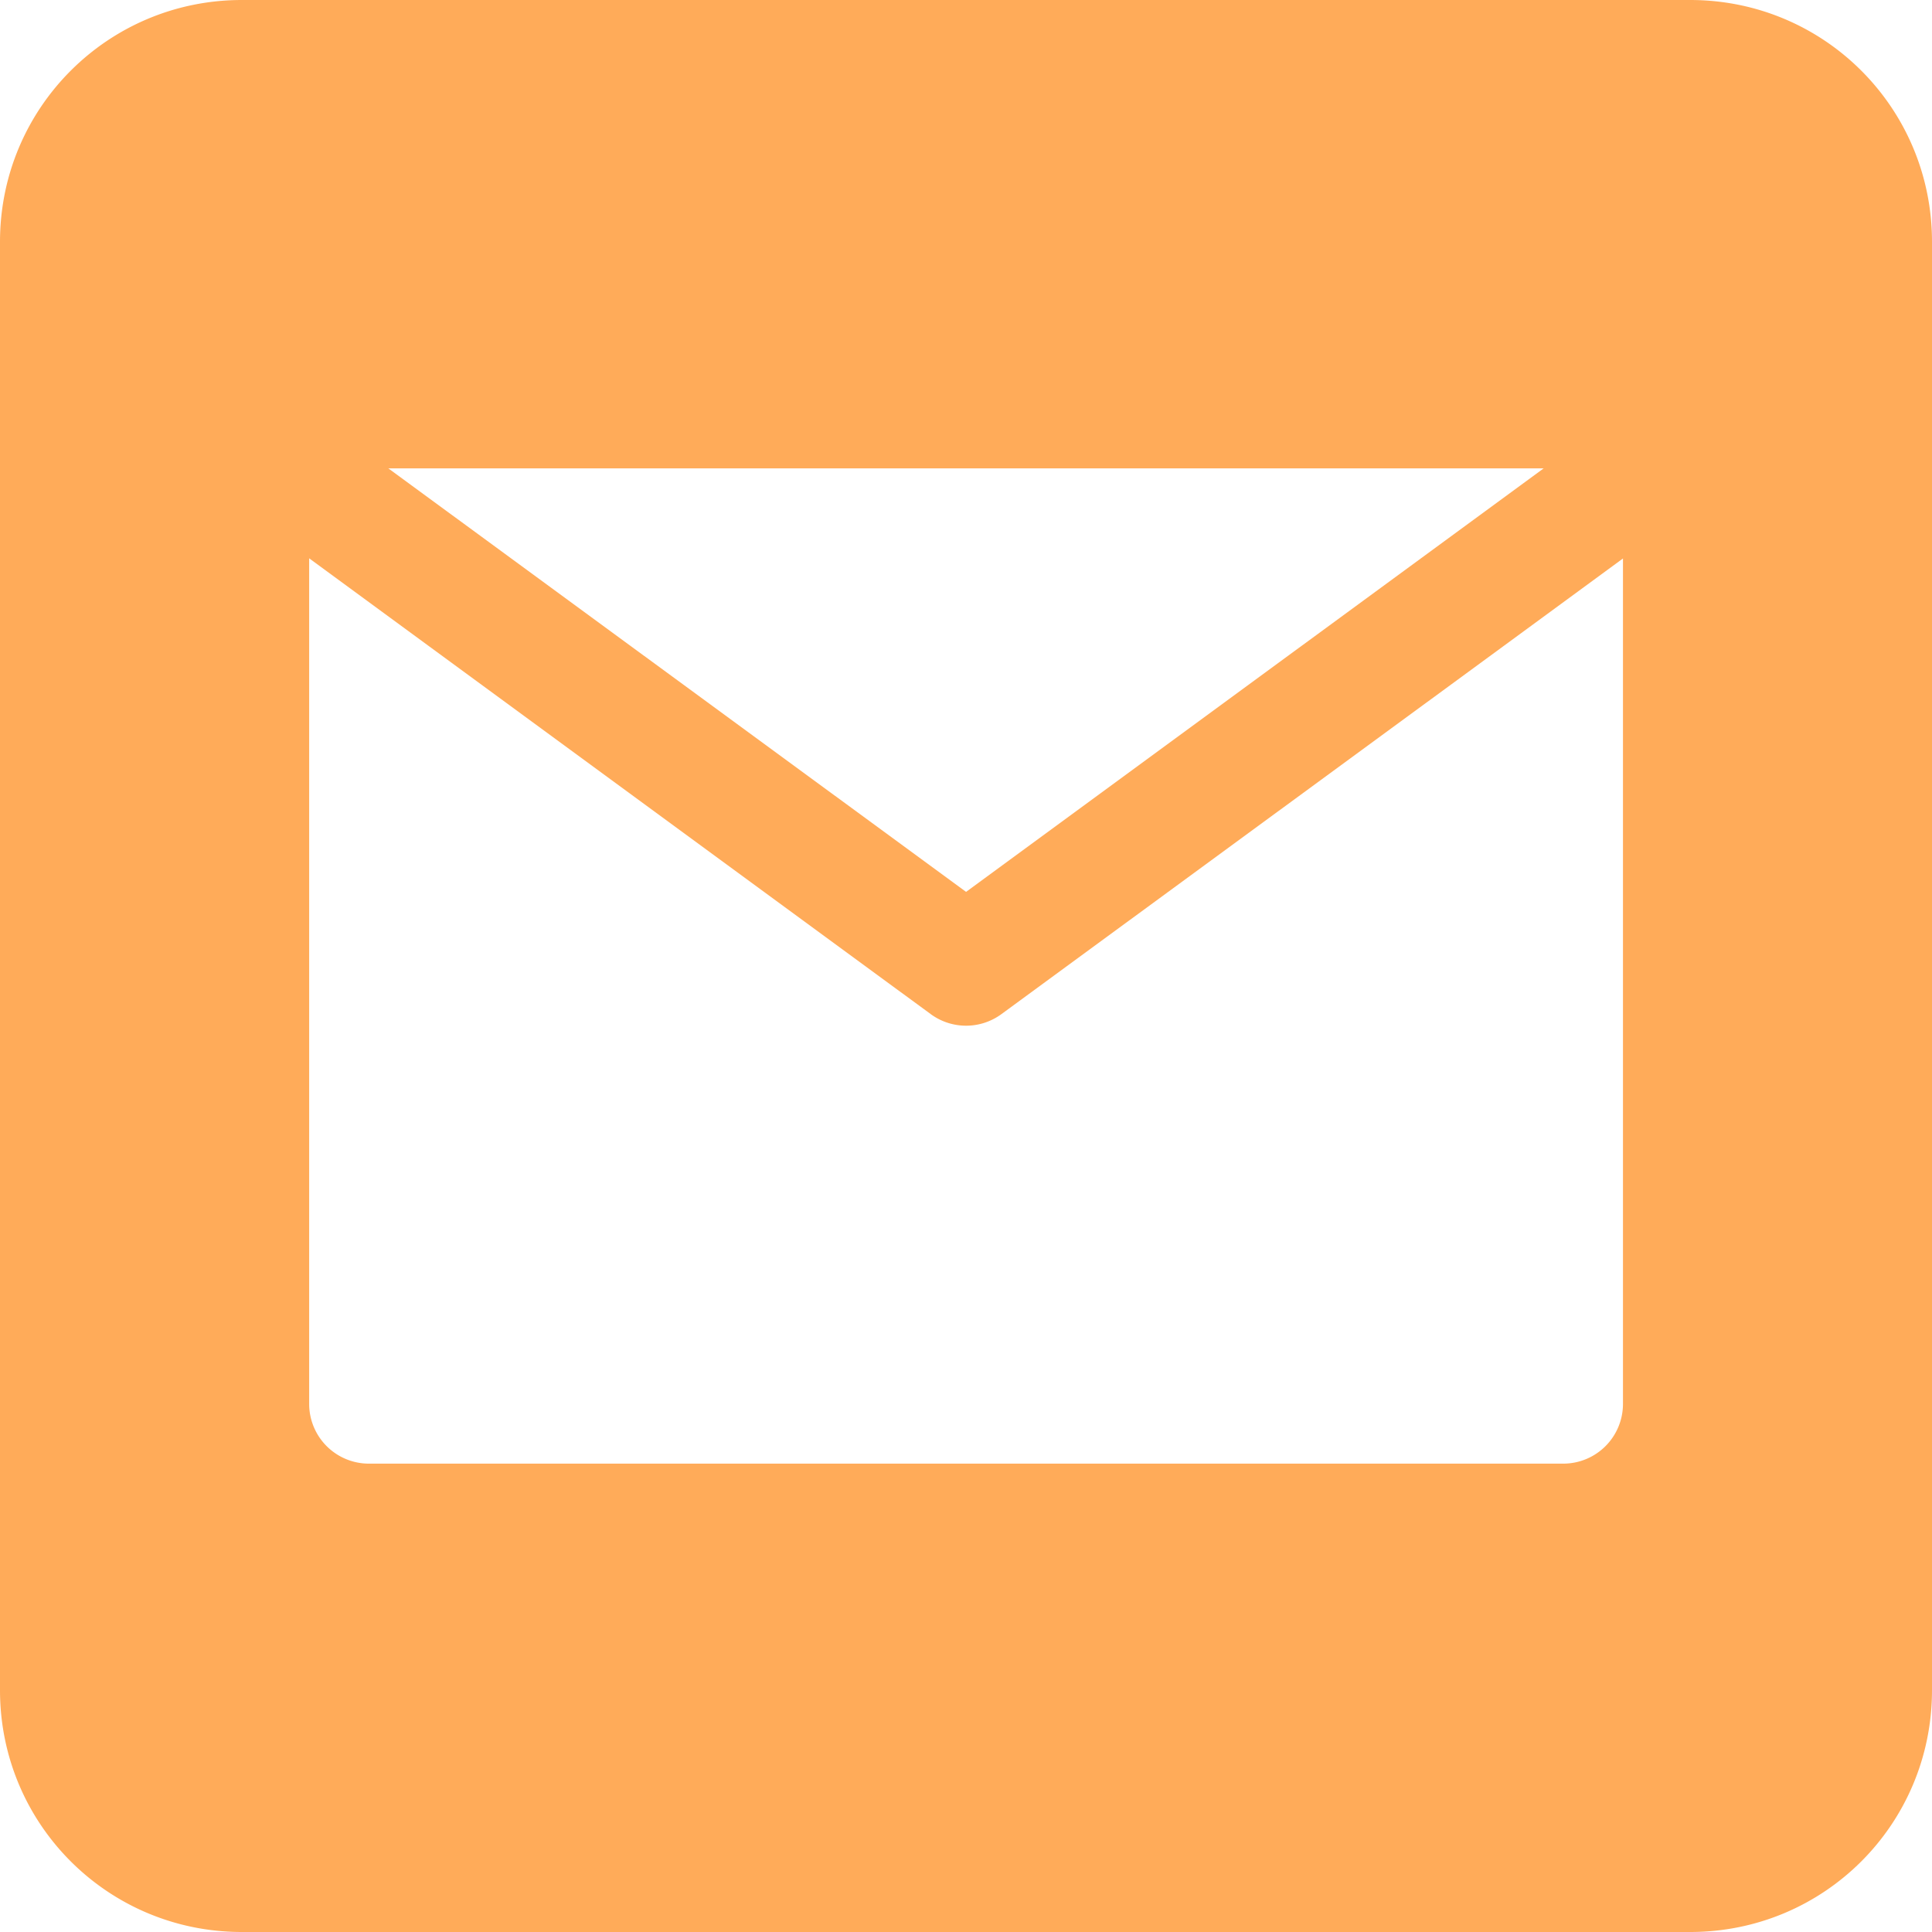 <svg width="50" height="50" viewBox="0 0 13.229 13.229" xmlns="http://www.w3.org/2000/svg"><path style="opacity:1;fill:#ffab59;fill-opacity:1;stroke-width:.393;stroke-linecap:square" d="M3.706 195.087c-.917 0-1.656.739-1.656 1.656v9.917c0 .918.739 1.656 1.656 1.656h9.917c.918 0 1.656-.738 1.656-1.656v-9.917c0-.917-.738-1.656-1.656-1.656H3.706zm1.003 3.207h7.911l-3.955 2.9-3.956-2.9zm-.542.616.818.6 3.438 2.521a.409.409 0 0 0 .484 0l3.438-2.52.818-.6v5.79a.409.409 0 0 1-.41.408H4.577a.409.409 0 0 1-.41-.408v-5.79z" transform="translate(-2.05 -195.087)"/></svg>
